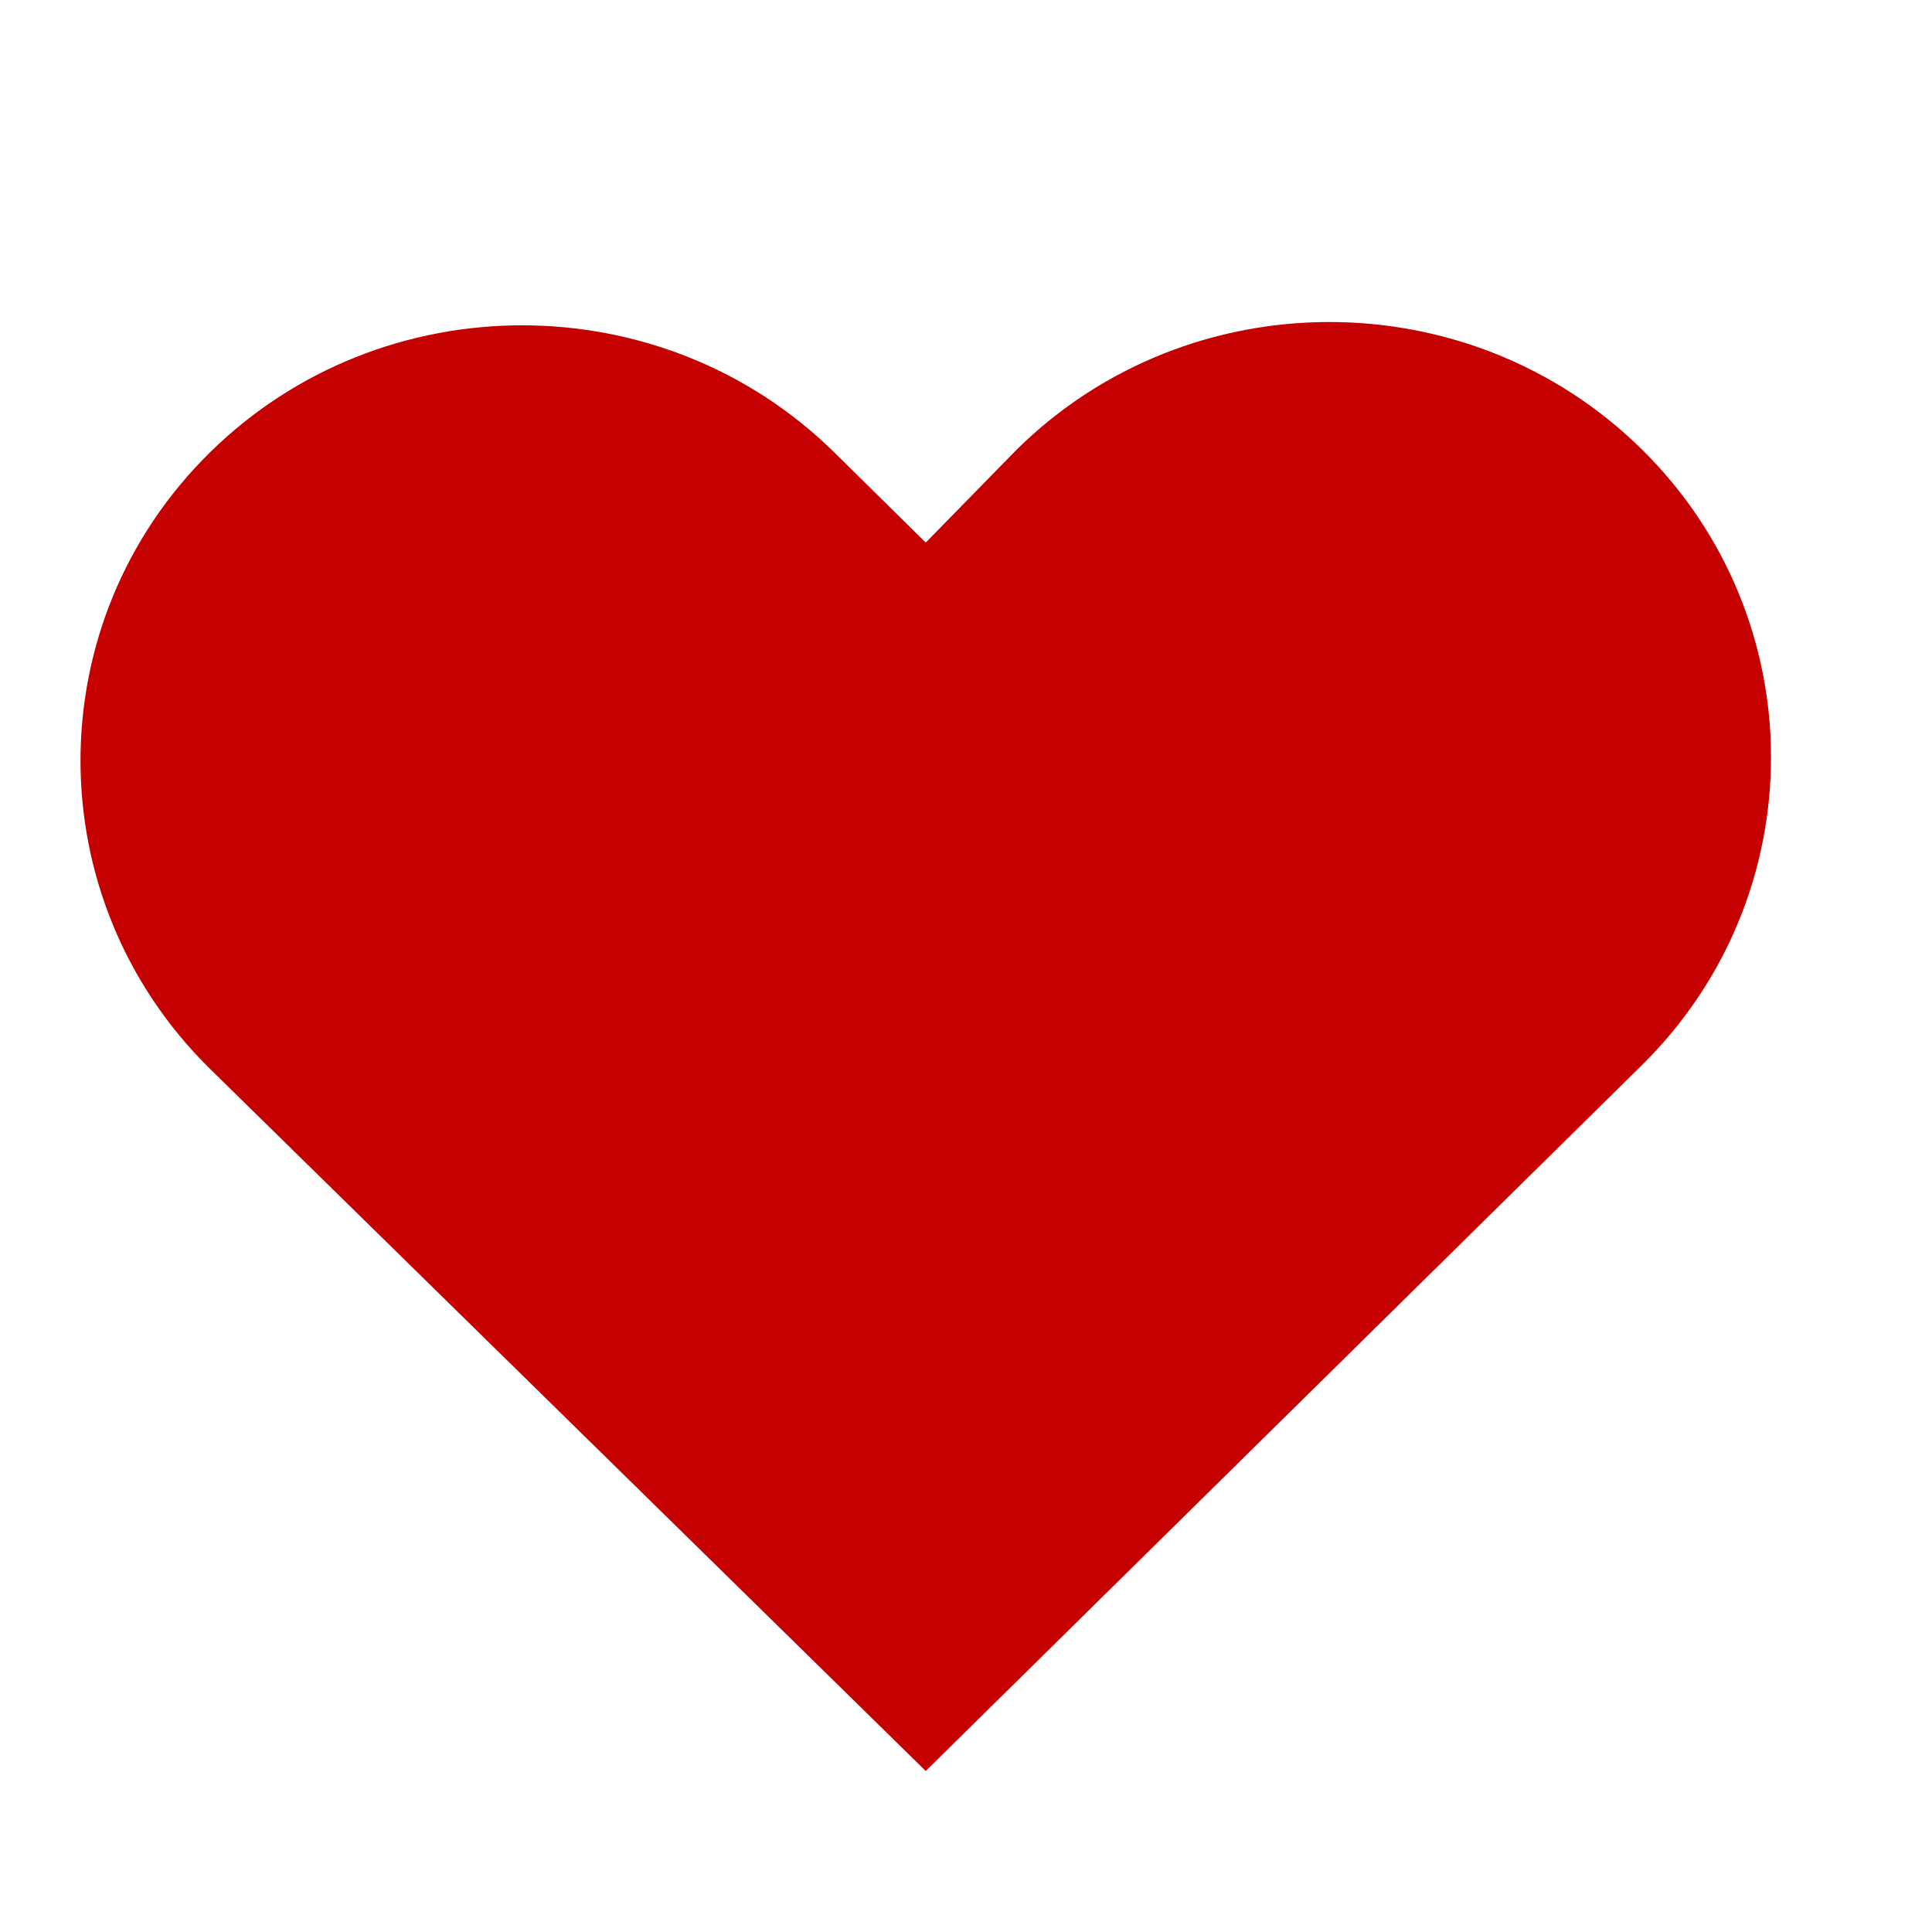 <svg width="24" height="24" viewBox="0 0 24 24" fill="none" xmlns="http://www.w3.org/2000/svg">
<path d="M20.395 5.582C18.255 3.473 14.773 3.473 12.633 5.582L11.5 6.74L10.367 5.623C8.227 3.514 4.745 3.514 2.605 5.623C0.465 7.732 0.465 11.165 2.605 13.274L11.5 22L20.395 13.233C22.535 11.123 22.535 7.691 20.395 5.582Z" fill="#C50000"/>
</svg>

